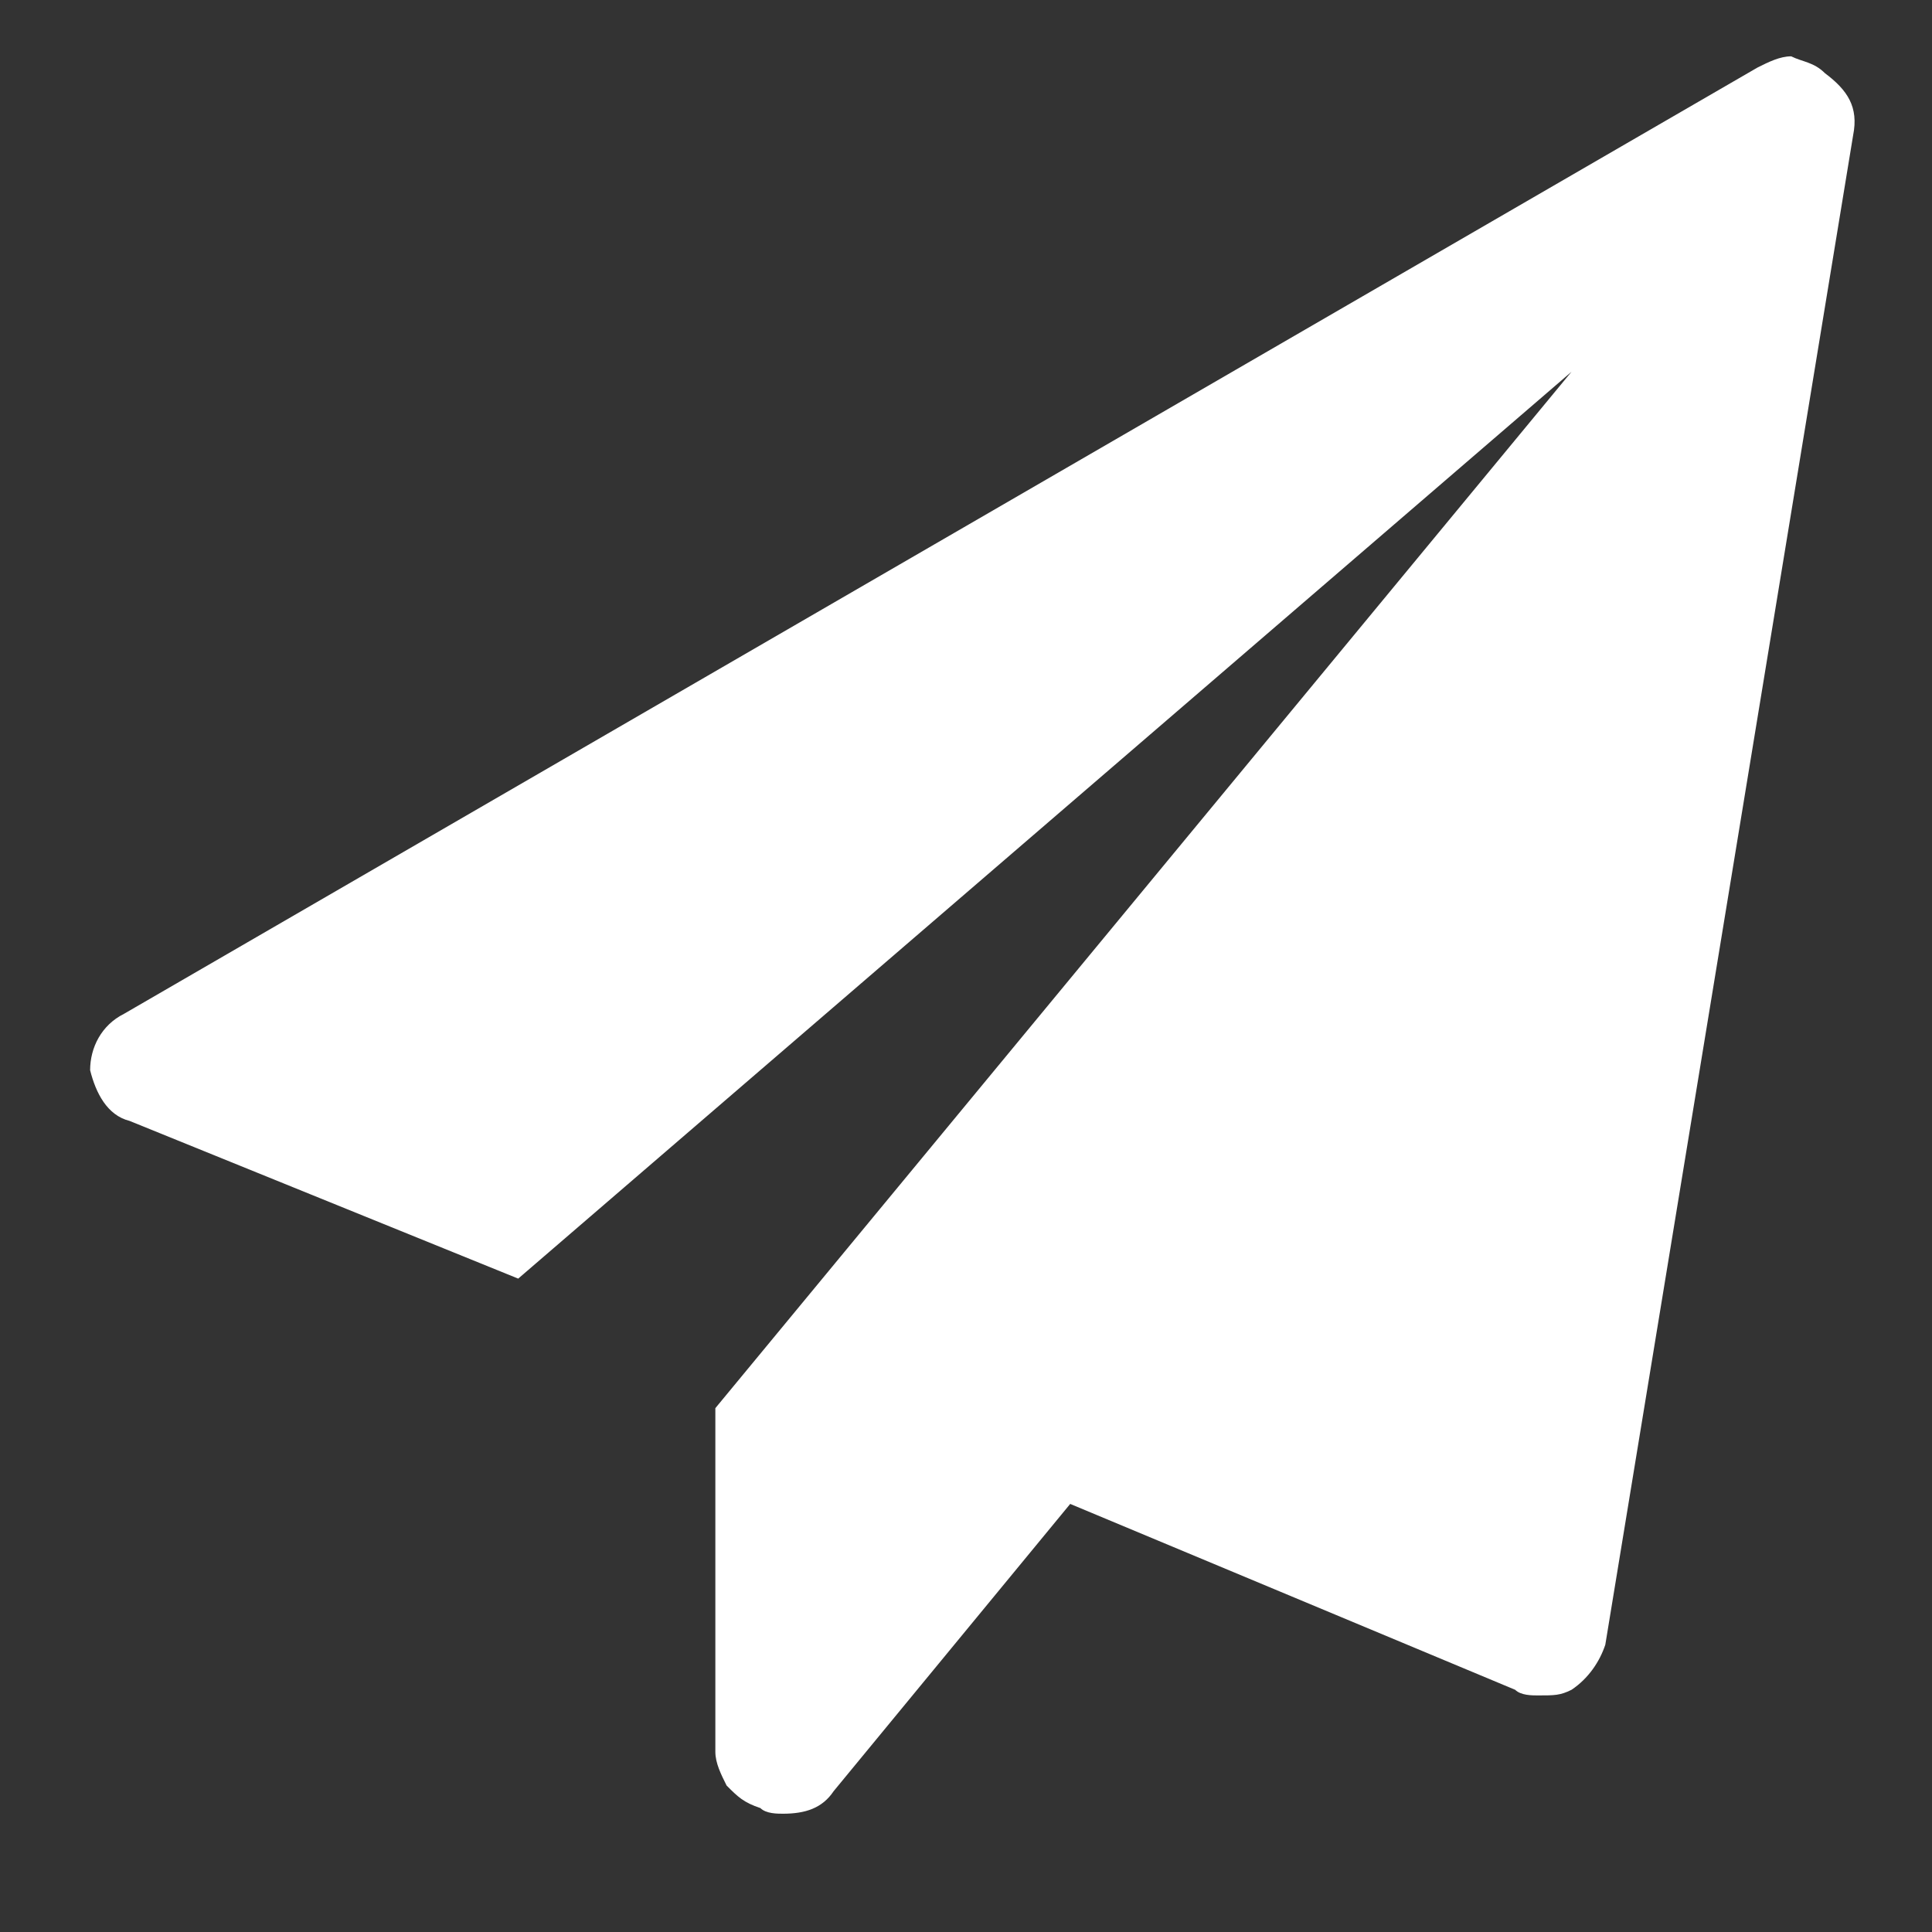 <?xml version="1.0" encoding="utf-8"?>
<!-- Generator: Adobe Illustrator 19.0.0, SVG Export Plug-In . SVG Version: 6.00 Build 0)  -->
<svg version="1.1" id="Layer_1" xmlns="http://www.w3.org/2000/svg" xmlns:xlink="http://www.w3.org/1999/xlink" x="0px" y="0px"
	width="60px" height="60px" viewBox="-26.3 34.3 34.3 34.3" style="enable-background:new -26.3 34.3 34.3 34.3;" xml:space="preserve">
<rect x="-26.3" y="34.3" width="34.3" height="34.3" fill="#333333" stroke="none"/>
<style type="text/css">
	.st0{fill:#FFF;}
</style>
<g id="XMLID_1_">
	<path id="XMLID_2_" class="st0" d="M6.1,35.6c0.4,0.3,0.6,0.6,0.5,1.1L2.2,63.5c-0.1,0.3-0.3,0.6-0.6,0.8c-0.2,0.1-0.3,0.1-0.6,0.1
		c-0.1,0-0.3,0-0.4-0.1l-7.9-3.3l-4.2,5.1c-0.2,0.3-0.5,0.4-0.9,0.4c-0.1,0-0.3,0-0.4-0.1c-0.3-0.1-0.4-0.2-0.6-0.4
		c-0.1-0.2-0.2-0.4-0.2-0.6v-6.1L1.6,40.9l-18.7,16.1l-6.9-2.8c-0.4-0.1-0.6-0.5-0.7-0.9c0-0.4,0.2-0.8,0.6-1l29-16.8
		c0.2-0.1,0.4-0.2,0.6-0.2C5.7,35.4,5.9,35.4,6.1,35.6z"/>
</g>
</svg>
